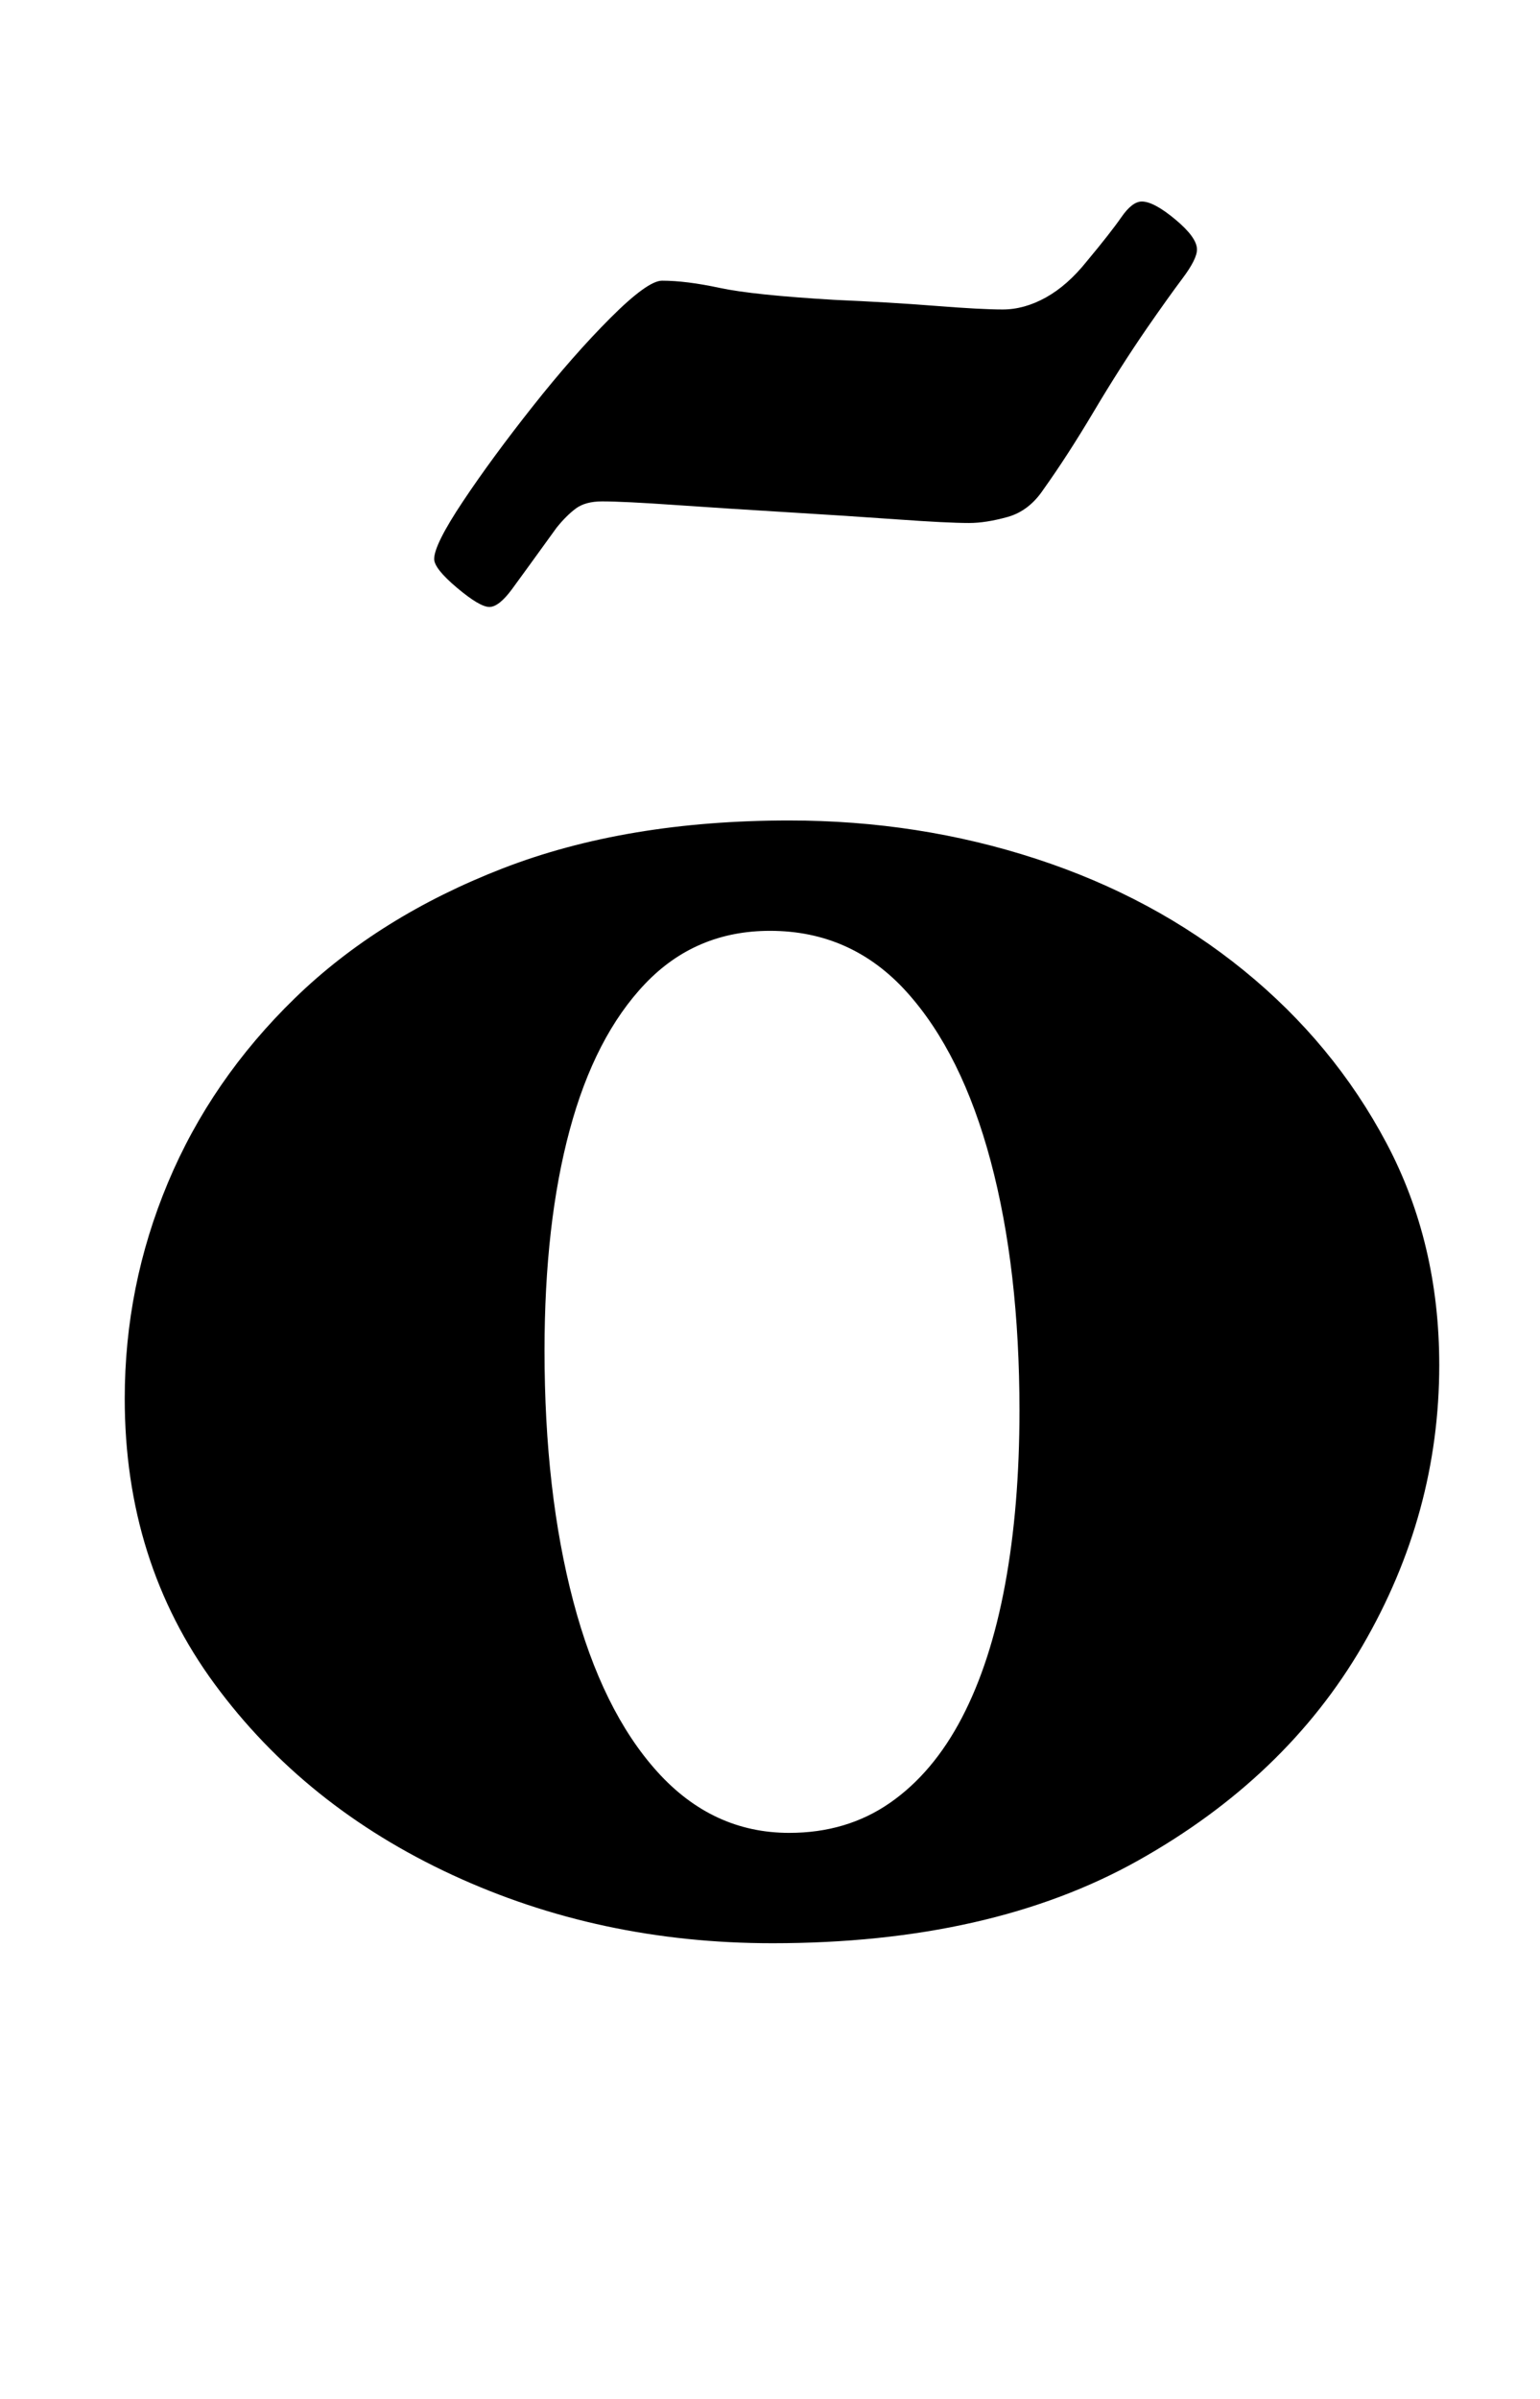 <?xml version="1.0" standalone="no"?>
<!DOCTYPE svg PUBLIC "-//W3C//DTD SVG 1.1//EN" "http://www.w3.org/Graphics/SVG/1.1/DTD/svg11.dtd" >
<svg xmlns="http://www.w3.org/2000/svg" xmlns:xlink="http://www.w3.org/1999/xlink" version="1.1" viewBox="-10 0 642 1000">
  <g transform="matrix(1 0 0 -1 0 800)">
   <path fill="currentColor"
d="M312 -10q-72 0 -133.5 28.5t-99 79.5t-37.5 119q0 47 18 90t53 77t86.5 54t119.5 20q54 0 103 -16t86.5 -46.5t59.5 -72t22 -92.5q0 -62 -32 -117t-93.5 -89.5t-152.5 -34.5zM319 36q24 0 42 12.5t30 35.5t18 55.5t6 72.5q0 59 -12 104t-35 70.5t-57 25.5q-31 0 -52 -22
t-31.5 -61t-10.5 -92q0 -59 12 -104.5t35 -71t55 -25.5zM194 547q-4 0 -13.5 8t-9.5 12q0 6 12 24t29 39.5t32.5 37t21.5 15.5q10 0 24 -3t48 -5q23 -1 42 -2.5t28 -1.5t18 5t17 15q10 12 14.5 18.5t8.5 6.5q5 0 14 -7.5t9 -12.5q0 -4 -6 -12t-15 -21q-11 -16 -22 -34.5
t-21 -32.5q-6 -9 -15 -11.5t-16 -2.5q-9 0 -30 1.5t-46 3t-46.5 3t-30.5 1.5q-7 0 -11 -3t-8 -8q-13 -18 -18.5 -25.5t-9.5 -7.5z" />
  </g>

</svg>
